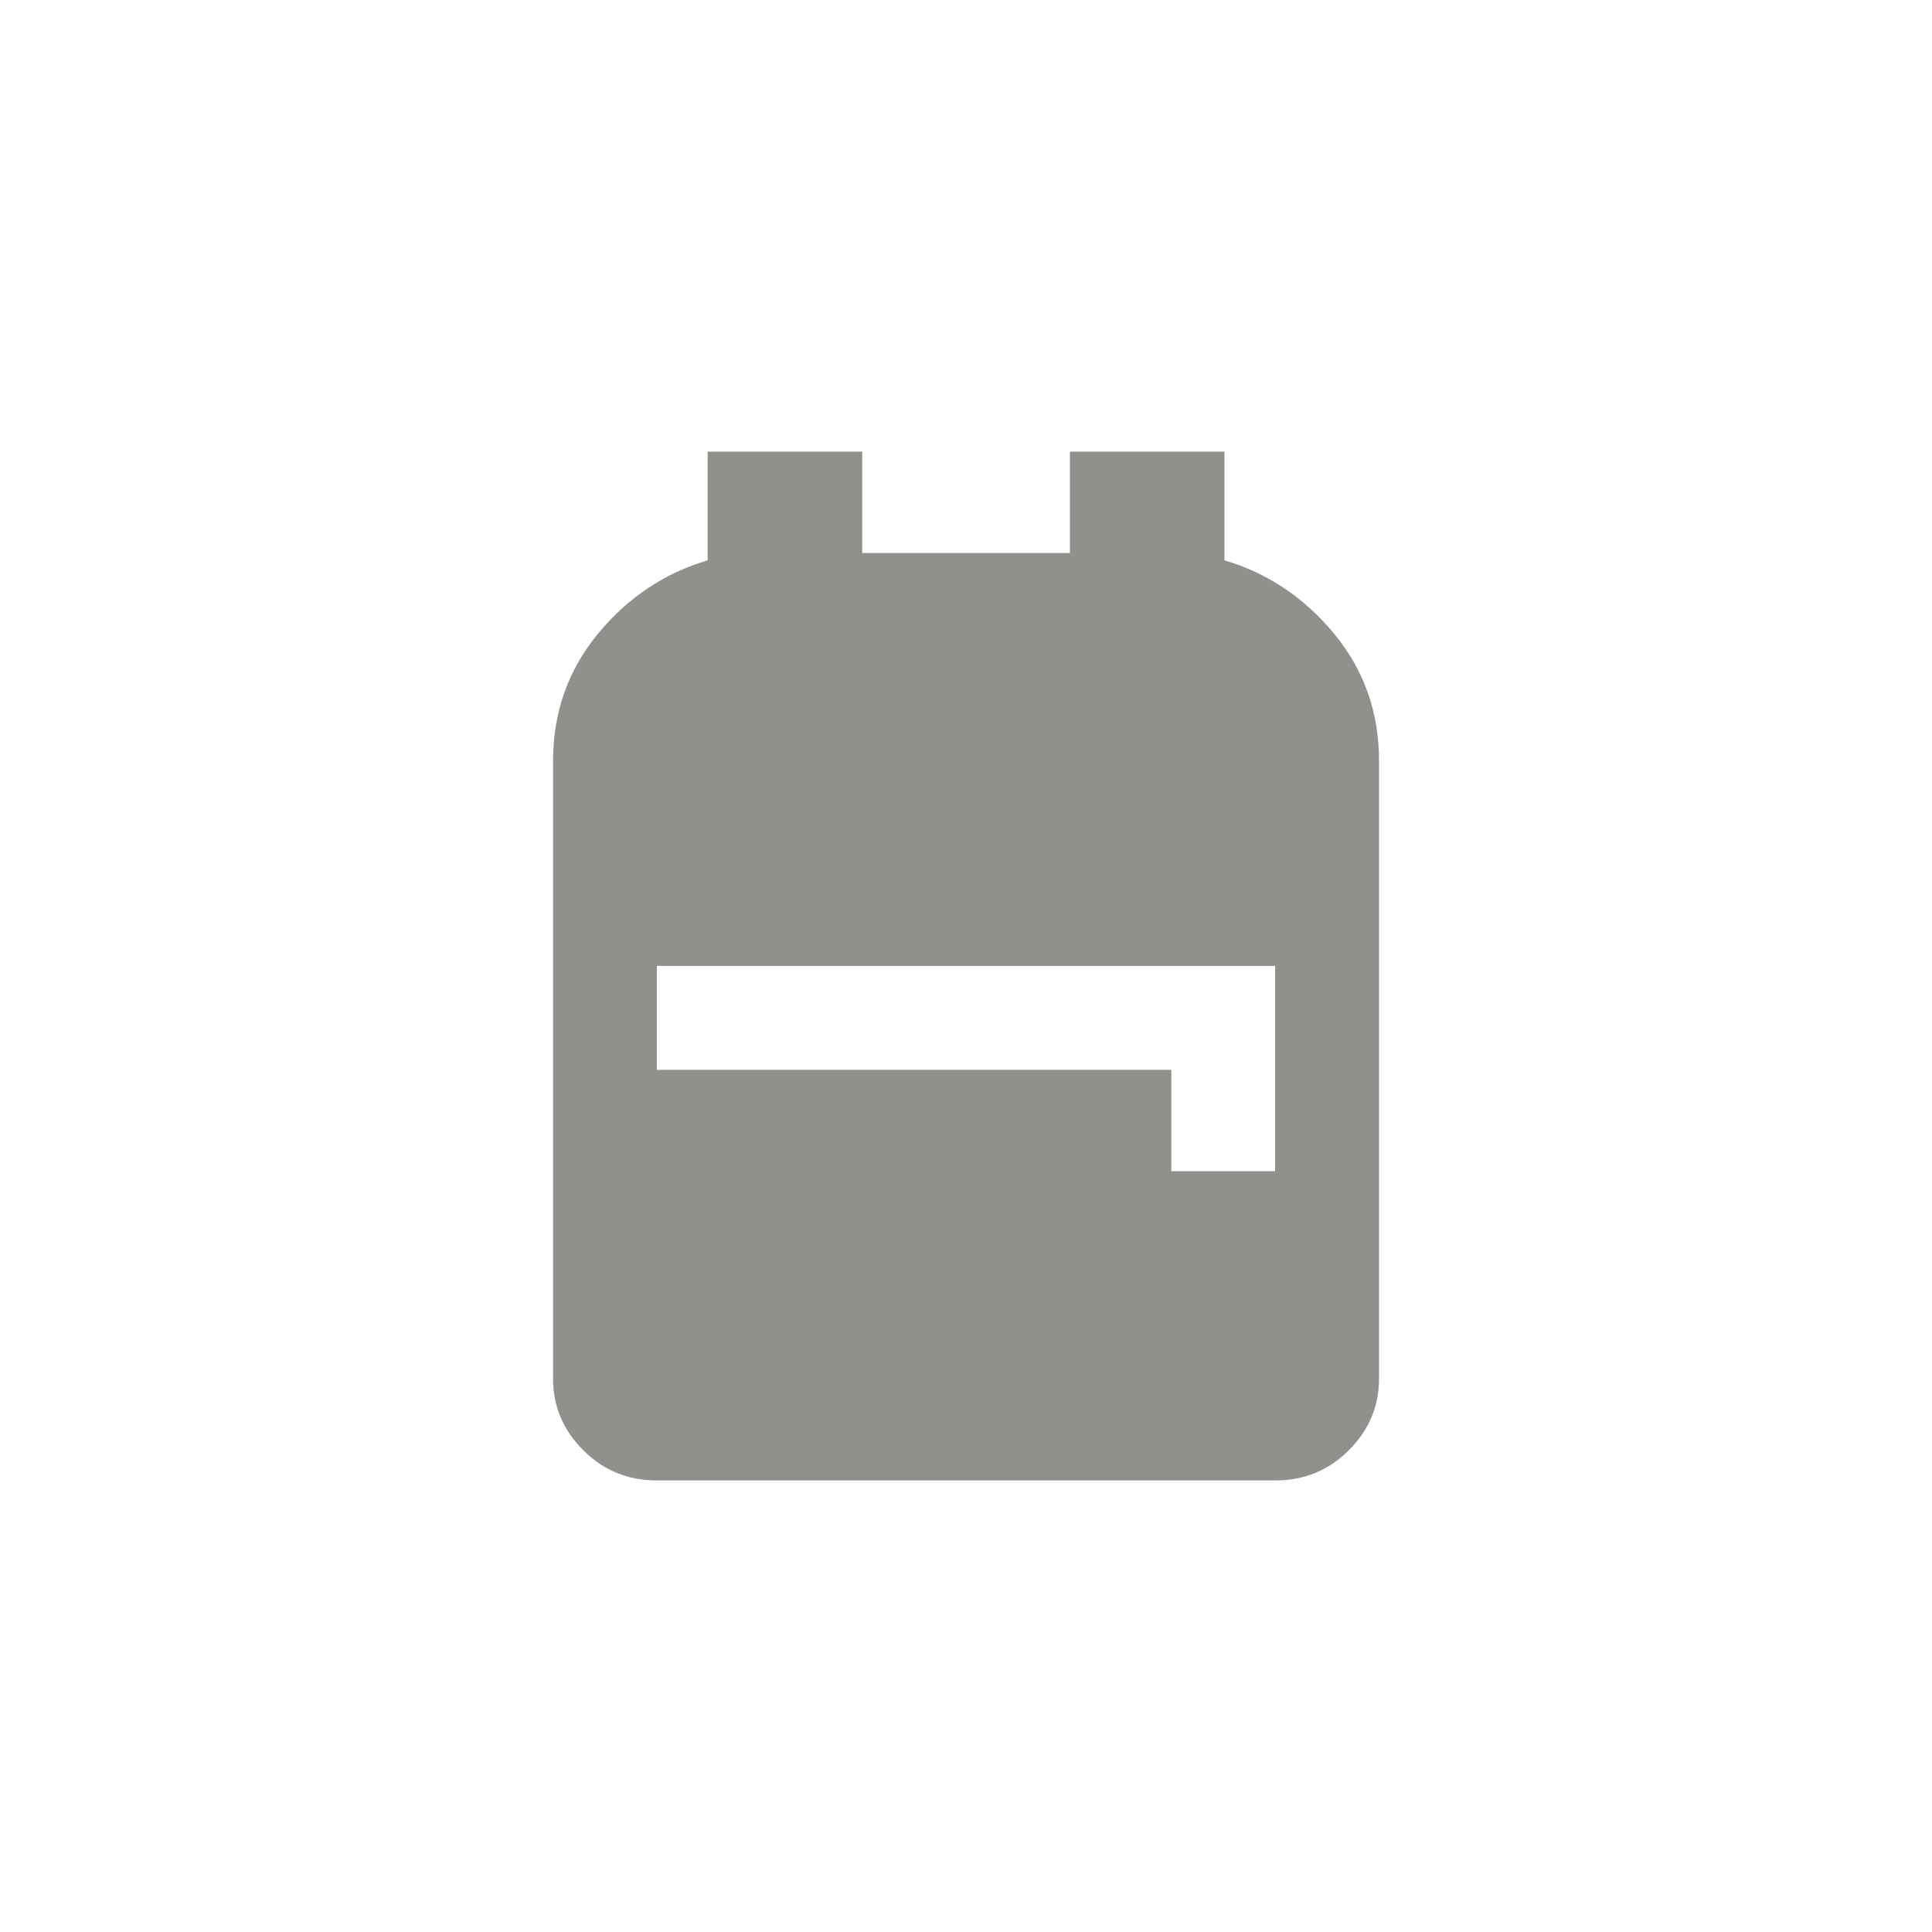 <!-- Generated by IcoMoon.io -->
<svg version="1.1" xmlns="http://www.w3.org/2000/svg" width="40" height="40" viewBox="0 0 40 40">
<title>mt-backpack</title>
<path fill="#91908d" d="M28.551 15.751v12.8q0 0.849-0.625 1.475t-1.525 0.625h-12.8q-0.9 0-1.525-0.625t-0.625-1.475v-12.8q0-1.5 0.925-2.625t2.275-1.525v-2.251h3.2v2.1h4.3v-2.1h3.2v2.251q1.349 0.4 2.275 1.525t0.925 2.625zM13.6 20v2.149h10.651v2.1h2.149v-4.251h-12.8z"></path>
</svg>
